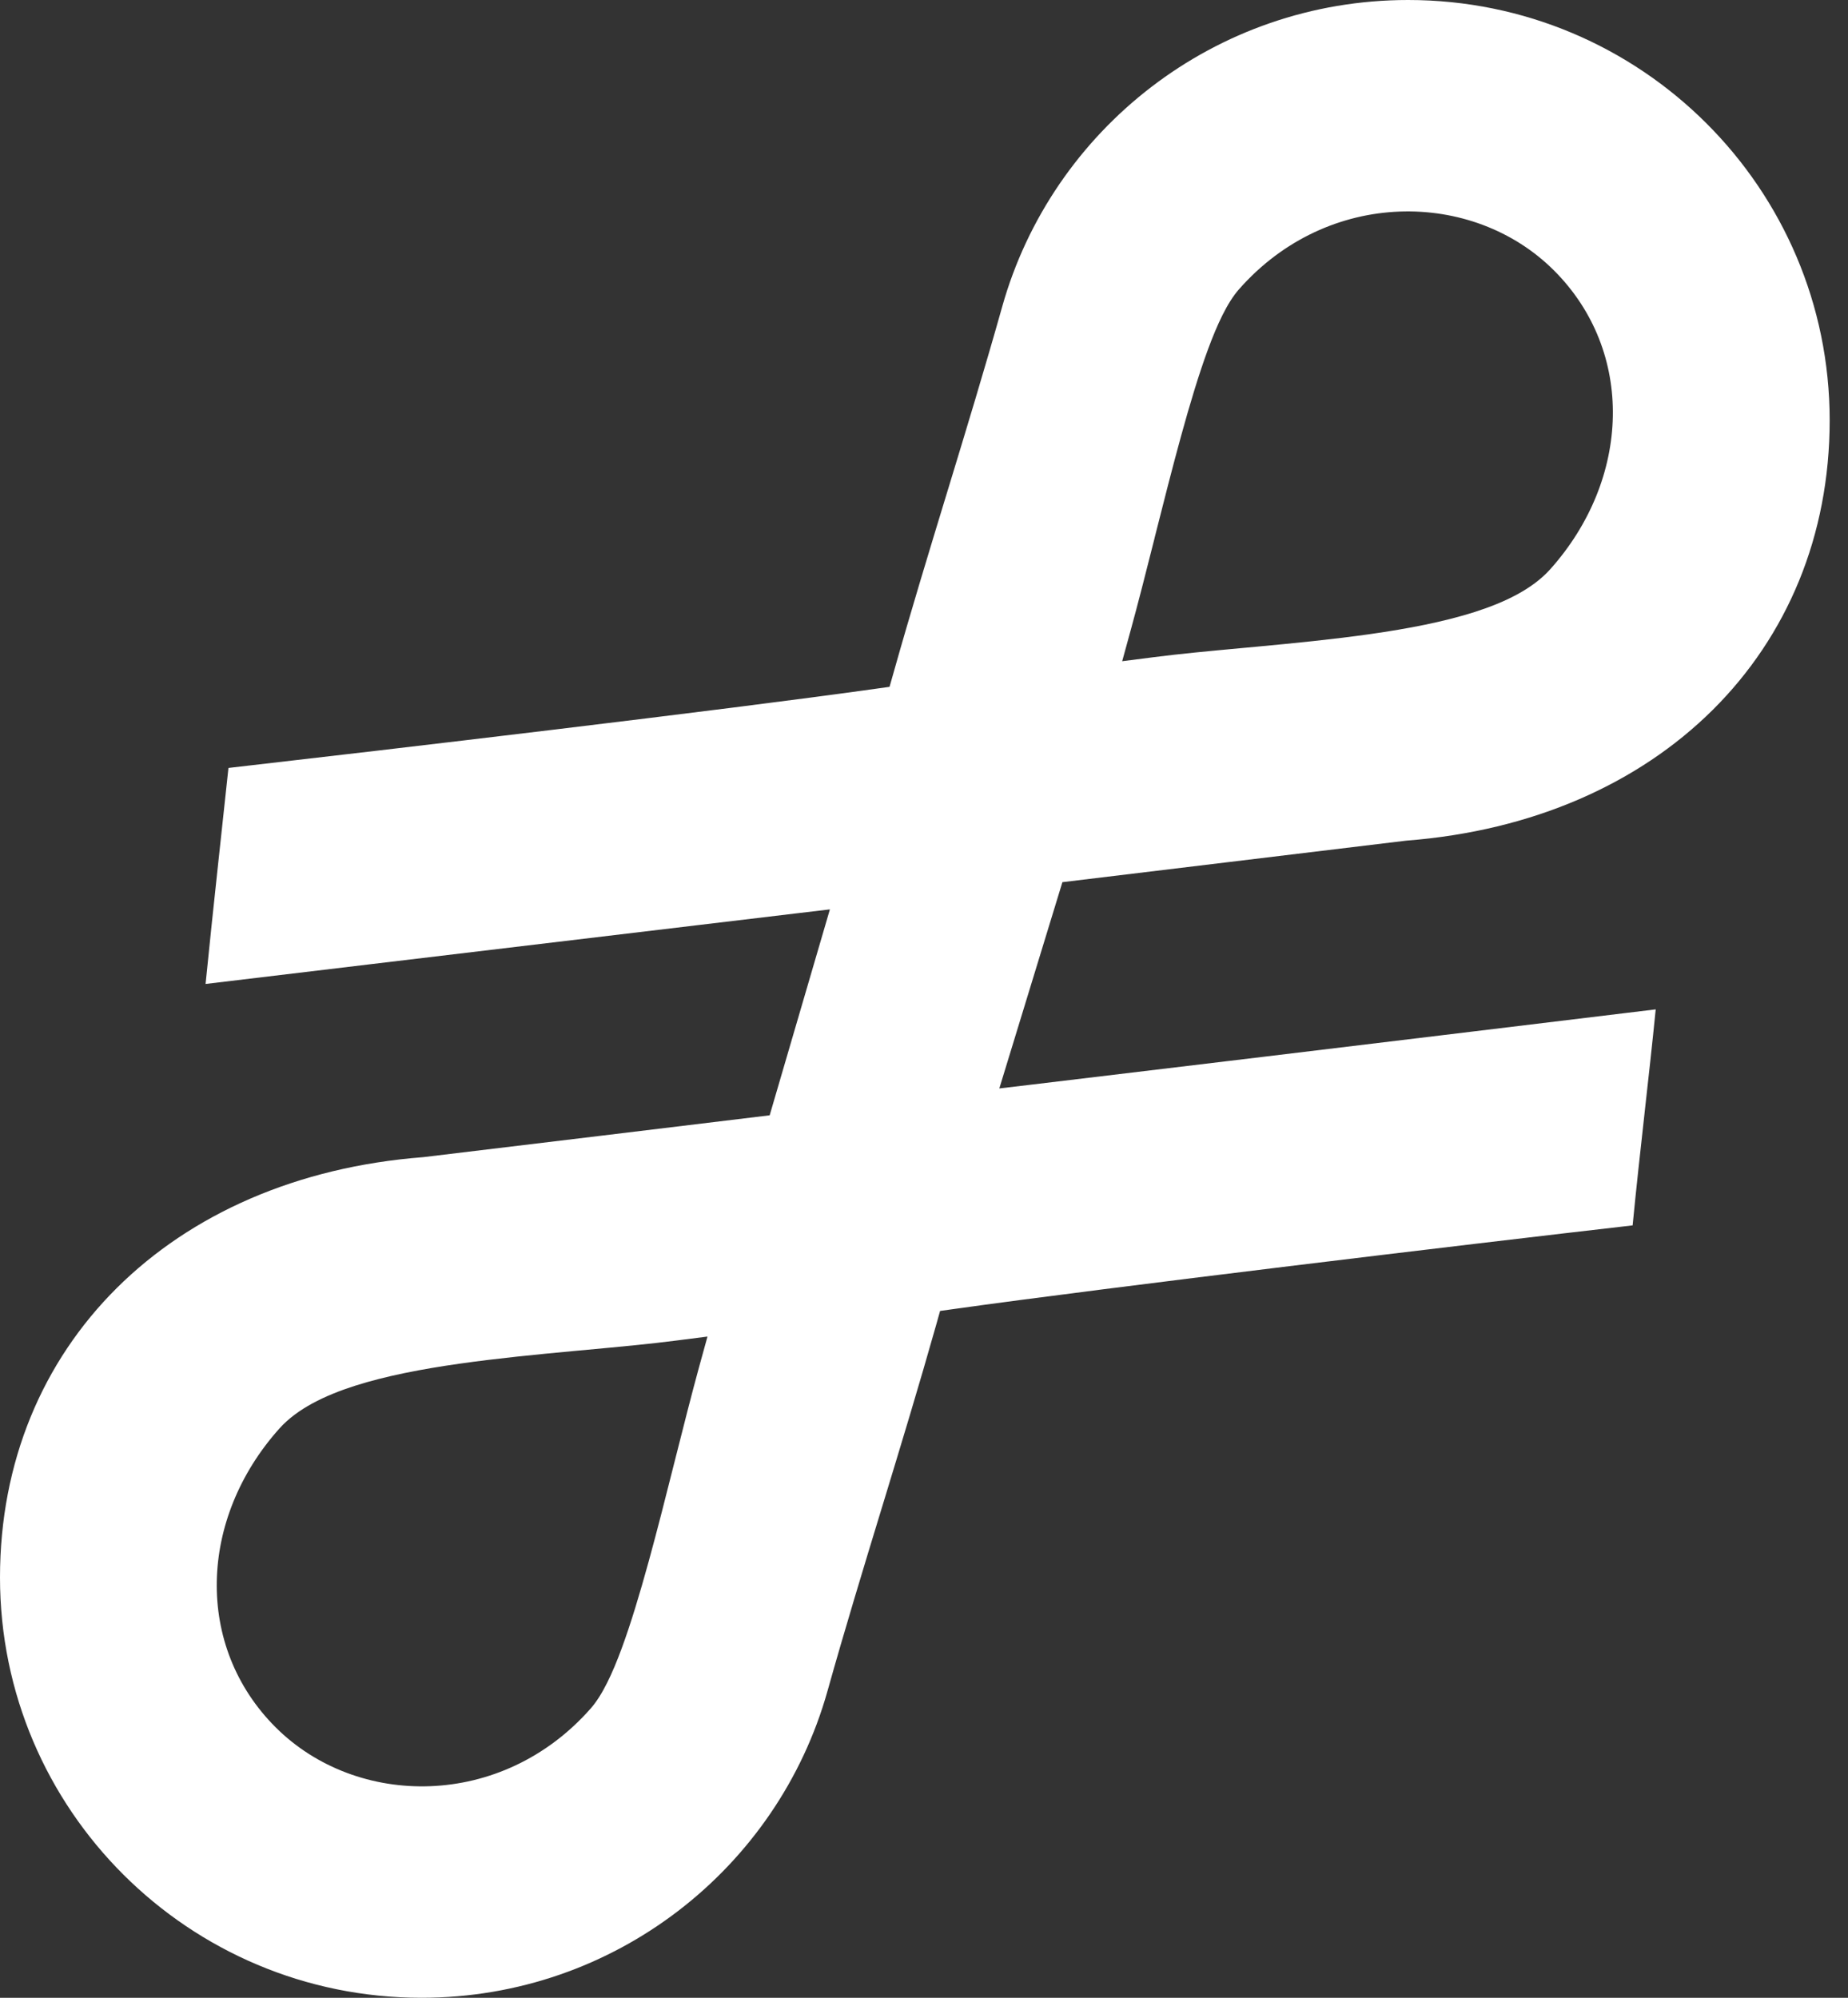 <svg width="37" height="40" viewBox="0 0 37 40" fill="none" xmlns="http://www.w3.org/2000/svg">
<rect x="0" y="0" width="37" height="40" fill="#333333" stroke="none"/>
<path fill-rule="evenodd" clip-rule="evenodd" d="M28.161 16.831L28.152 16.832L28.144 16.833C27.816 16.872 26.166 17.071 24.598 17.261L21.271 17.663L20.008 21.793L20.649 21.717C23.747 21.347 27.002 20.954 29.482 20.654C30.723 20.504 31.769 20.378 32.505 20.288L33.15 20.21C33.082 20.897 33.005 21.585 32.928 22.275L32.928 22.277C32.845 23.026 32.761 23.779 32.688 24.535C29.352 24.918 22.2 25.774 19.094 26.21L18.822 26.248L18.748 26.512C18.402 27.737 18.035 28.944 17.667 30.153L17.657 30.185C17.286 31.403 16.914 32.624 16.567 33.861C15.572 37.402 12.31 40 8.439 40C3.777 40 0 36.231 0 31.585C0 26.957 3.414 23.56 8.472 23.169L8.48 23.168L8.489 23.167C8.816 23.128 10.478 22.928 12.057 22.737L15.41 22.331L16.616 18.208L15.984 18.283C12.886 18.653 9.789 19.023 7.467 19.3L4.116 19.701C4.186 18.993 4.282 18.09 4.371 17.262C4.401 16.985 4.43 16.716 4.457 16.465L4.457 16.464C4.505 16.026 4.546 15.644 4.574 15.376C7.869 14.998 14.432 14.226 17.538 13.79L17.81 13.752L17.885 13.488C18.23 12.262 18.598 11.056 18.966 9.847L18.976 9.815C19.347 8.597 19.718 7.376 20.066 6.139C21.061 2.598 24.323 0 28.193 0C32.855 0 36.633 3.769 36.633 8.415C36.633 13.043 33.218 16.44 28.161 16.831ZM22.635 12.63L22.468 13.239L23.095 13.159C23.619 13.091 24.224 13.035 24.87 12.975L25.153 12.949C25.901 12.879 26.69 12.802 27.439 12.695C28.187 12.589 28.91 12.45 29.524 12.254C30.128 12.061 30.682 11.795 31.037 11.399C32.654 9.593 32.741 7.039 31.111 5.413C29.489 3.795 26.588 3.766 24.805 5.794C24.57 6.061 24.368 6.503 24.189 6.987C24.004 7.487 23.822 8.094 23.645 8.737C23.468 9.382 23.293 10.072 23.124 10.741L23.112 10.792C22.947 11.445 22.788 12.075 22.635 12.63ZM13.997 27.37L14.165 26.761L13.538 26.841C13.013 26.909 12.409 26.965 11.763 27.025L11.479 27.051C10.732 27.121 9.943 27.198 9.194 27.305C8.446 27.411 7.723 27.55 7.108 27.746C6.505 27.939 5.95 28.205 5.595 28.601C3.978 30.407 3.891 32.961 5.521 34.587C7.144 36.205 10.044 36.234 11.828 34.206C12.063 33.939 12.265 33.497 12.444 33.013C12.629 32.513 12.811 31.906 12.988 31.263C13.165 30.618 13.34 29.928 13.508 29.259L13.521 29.208C13.686 28.555 13.845 27.925 13.997 27.37Z" fill="white"/>
</svg>
